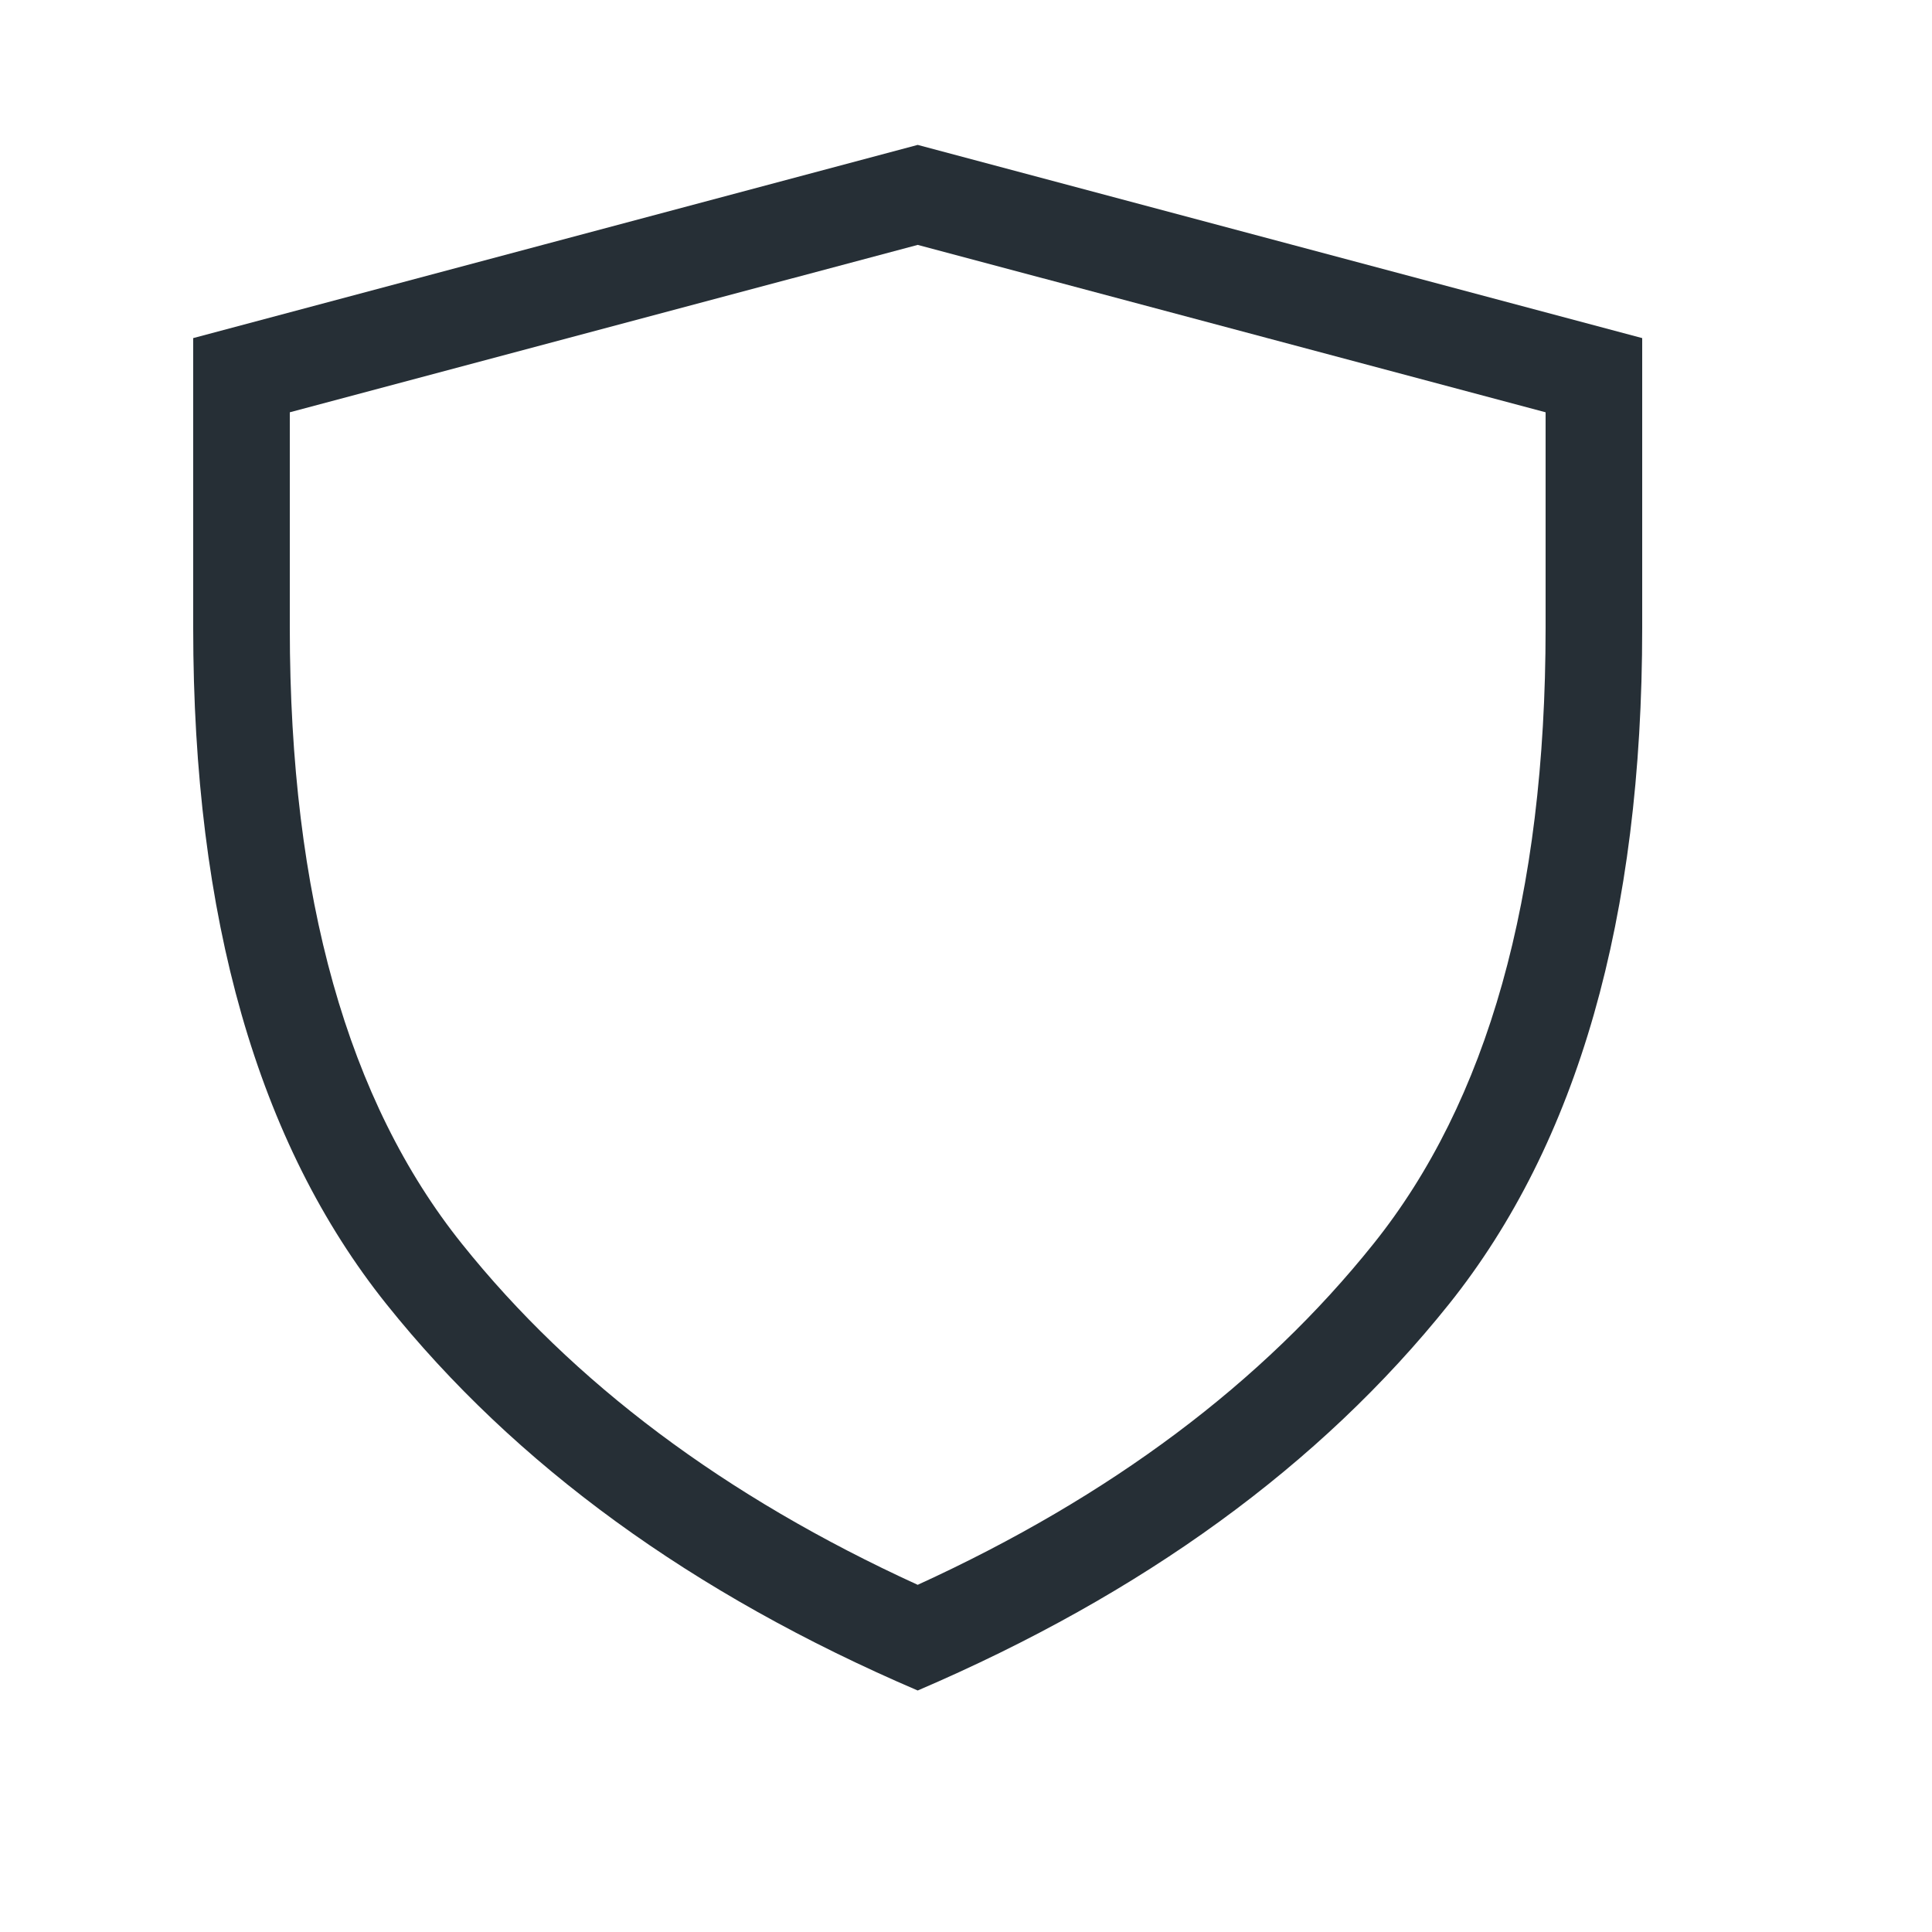 <?xml version="1.0" encoding="UTF-8"?>
<svg width="20px" height="20px" viewBox="0 0 20 20" version="1.1" xmlns="http://www.w3.org/2000/svg" xmlns:xlink="http://www.w3.org/1999/xlink">
    <!-- Generator: Sketch 52.6 (67491) - http://www.bohemiancoding.com/sketch -->
    <title>icon-coaching-pending-20@1x</title>
    <desc>Created with Sketch.</desc>
    <g id="Icon" stroke="none" stroke-width="1" fill="none" fill-rule="evenodd">
        <g id="Index" transform="translate(-480, -280)" fill="#262F36">
            <path d="M482,283.5 L489.5,281.5 L497,283.5 L497,286.5 C497,289.5 496.333,291.833 495,293.5 C493.667,295.167 491.833,296.5 489.5,297.5 C487.167,296.5 485.333,295.167 484,293.5 C482.667,291.833 482,289.5 482,286.5 L482,283.5 Z M483,284.268 L483,286.5 C483,289.29 483.604,291.405 484.781,292.875 C485.932,294.314 487.501,295.492 489.5,296.406 C491.499,295.492 493.068,294.314 494.219,292.875 C495.396,291.405 496,289.29 496,286.5 L496,284.268 L489.5,282.535 L483,284.268 Z" id="shape"></path>
        </g>
    </g>
</svg>